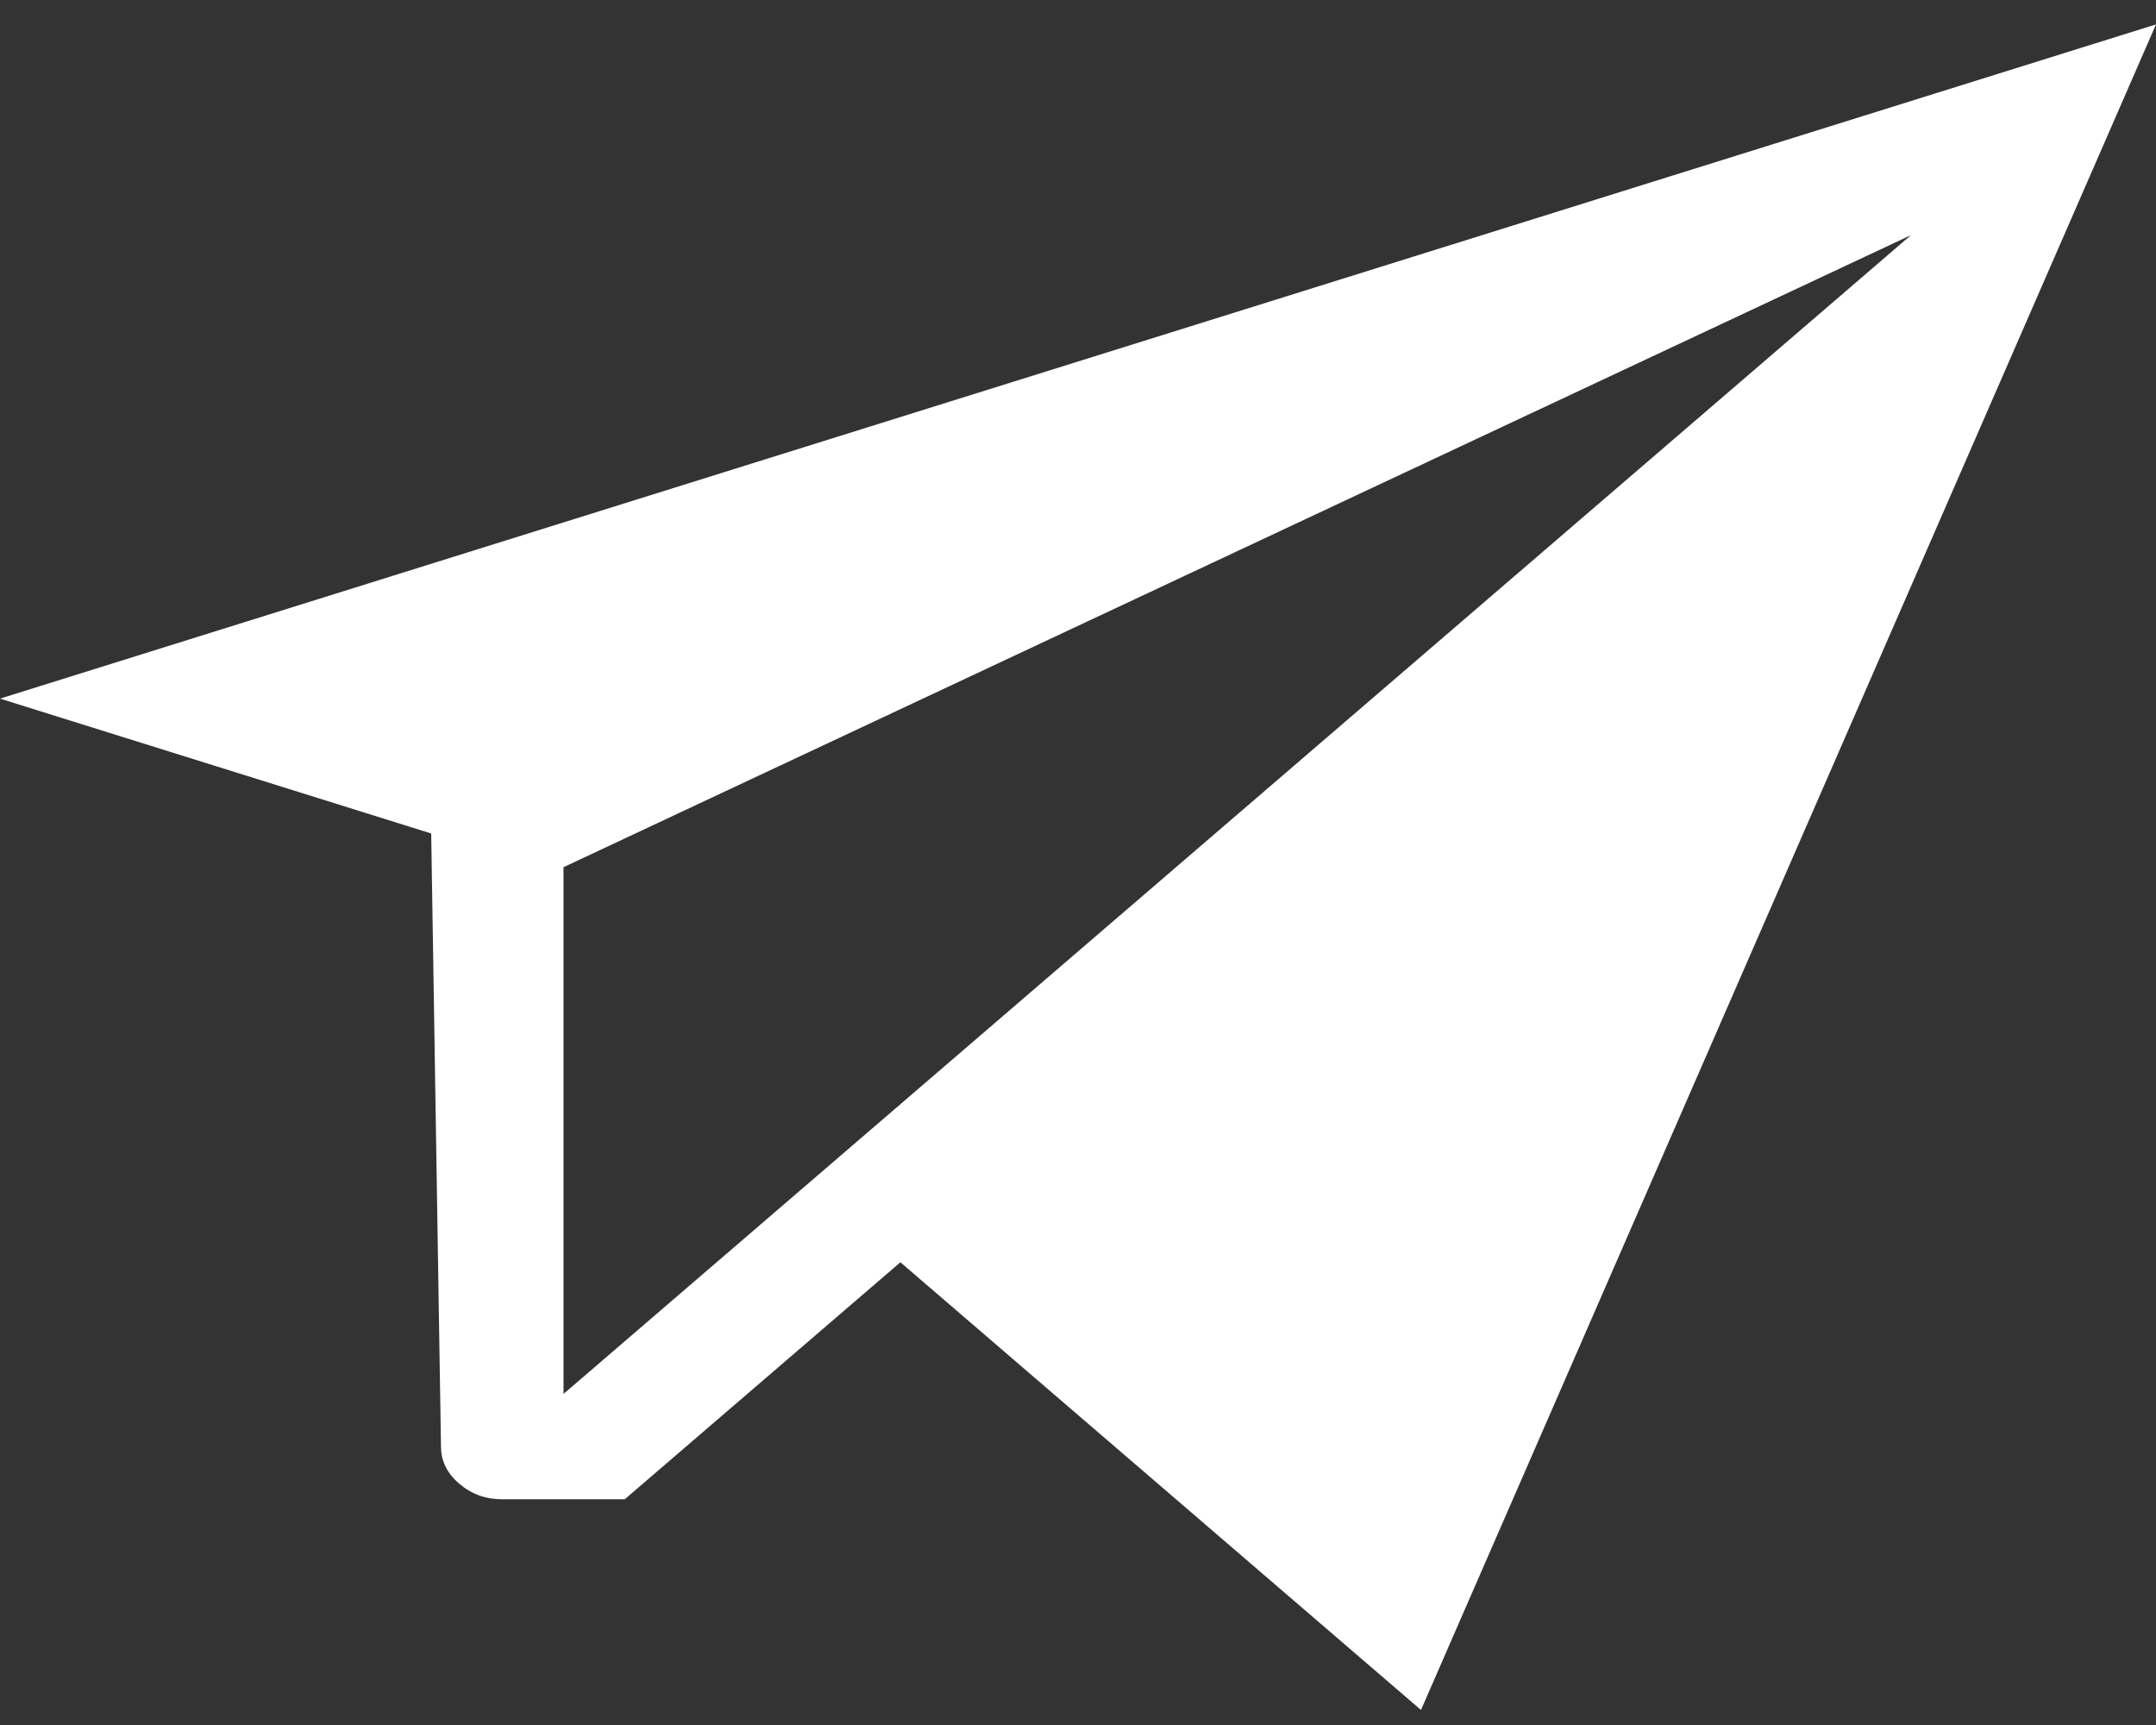 <svg width="35" height="28" viewBox="0 0 35 28" fill="none" xmlns="http://www.w3.org/2000/svg">
<rect x="0" y="0" width="35" height="28" fill="#333333" stroke="none"/>
<path d="M7 13.529L7.159 23.481C7.159 23.713 7.257 23.913 7.454 24.082C7.651 24.252 7.884 24.336 8.153 24.336H10.142L14.617 20.489L23.068 27.756L35 0.396L0 11.34L7 13.529ZM9.148 14.076L31.023 3.816L9.148 22.626V14.076Z" fill="white"/>
</svg>
